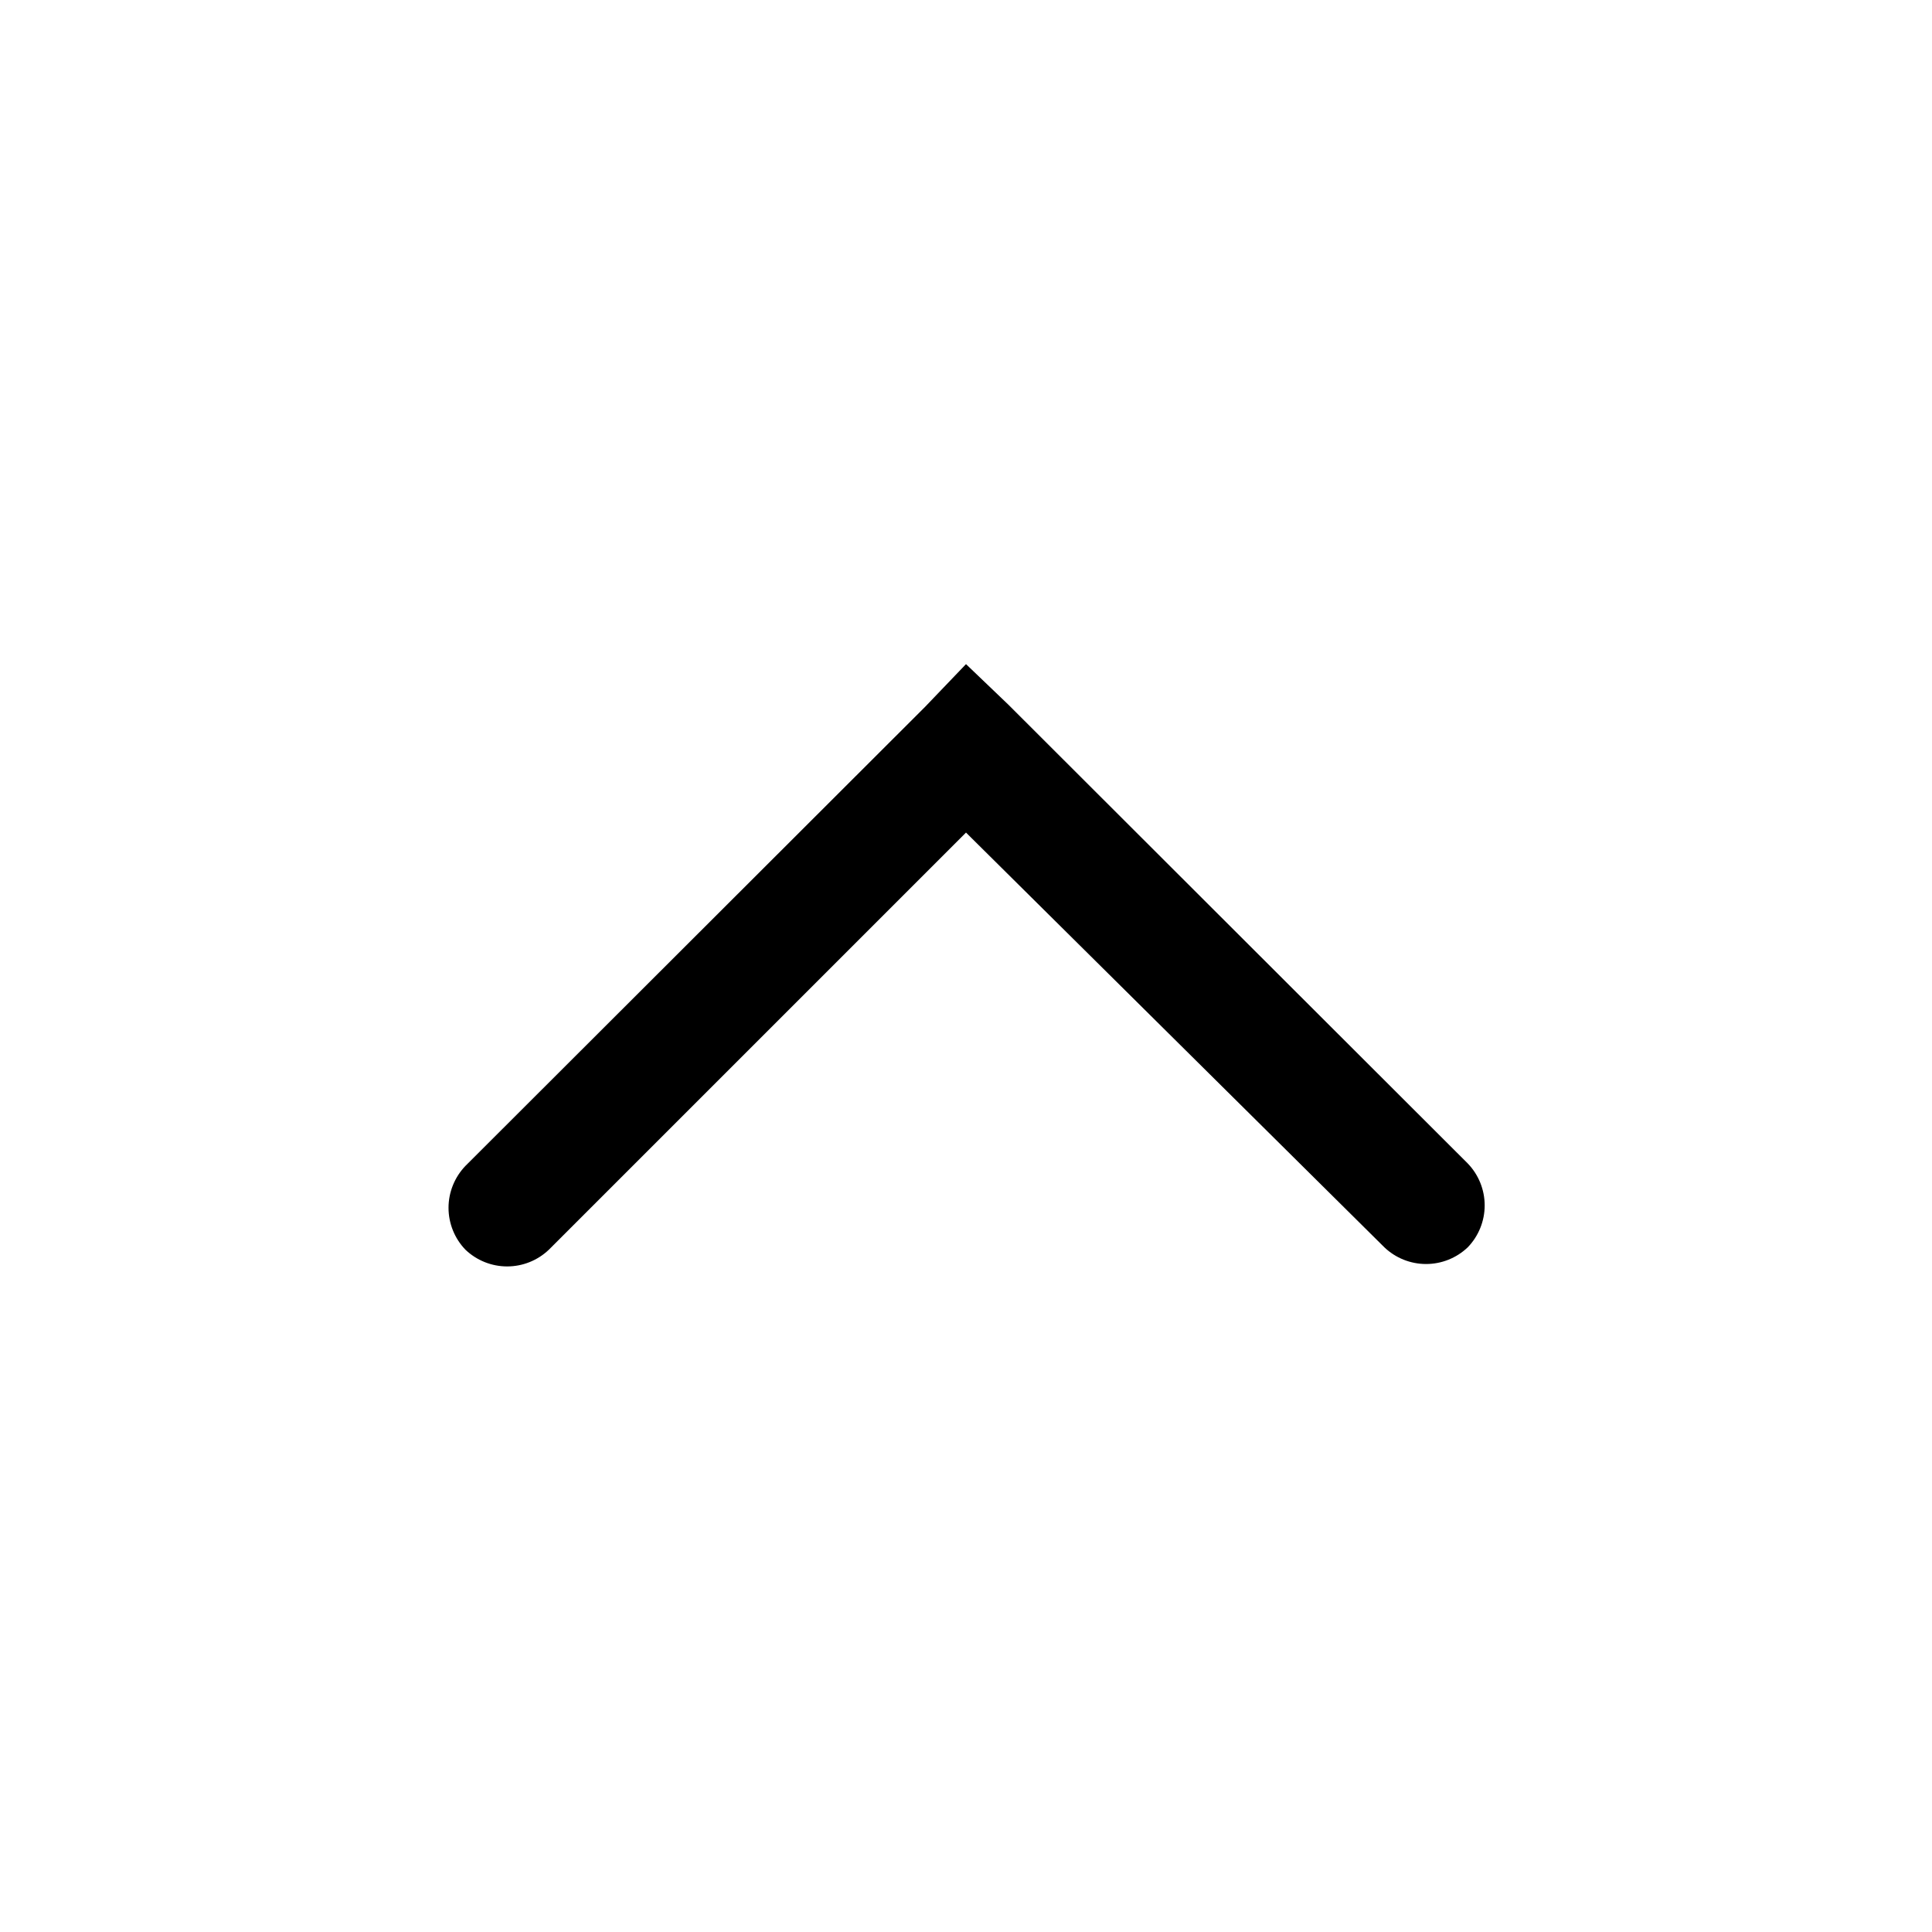 <svg width="32" height="32" viewBox="0 0 32 32" xmlns="http://www.w3.org/2000/svg">
<g>
<path d="M16 13.79L9.09 20.7C8.904 20.877 8.657 20.976 8.4 20.976C8.143 20.976 7.896 20.877 7.71 20.7C7.53 20.514 7.429 20.264 7.429 20.005C7.429 19.746 7.53 19.497 7.71 19.31L15.32 11.71L16 11L16.7 11.67L24.31 19.27C24.49 19.456 24.591 19.706 24.591 19.965C24.591 20.224 24.49 20.474 24.31 20.66V20.66C24.124 20.837 23.877 20.936 23.62 20.936C23.363 20.936 23.116 20.837 22.93 20.66L16 13.79Z"/>
</g>
</svg>
